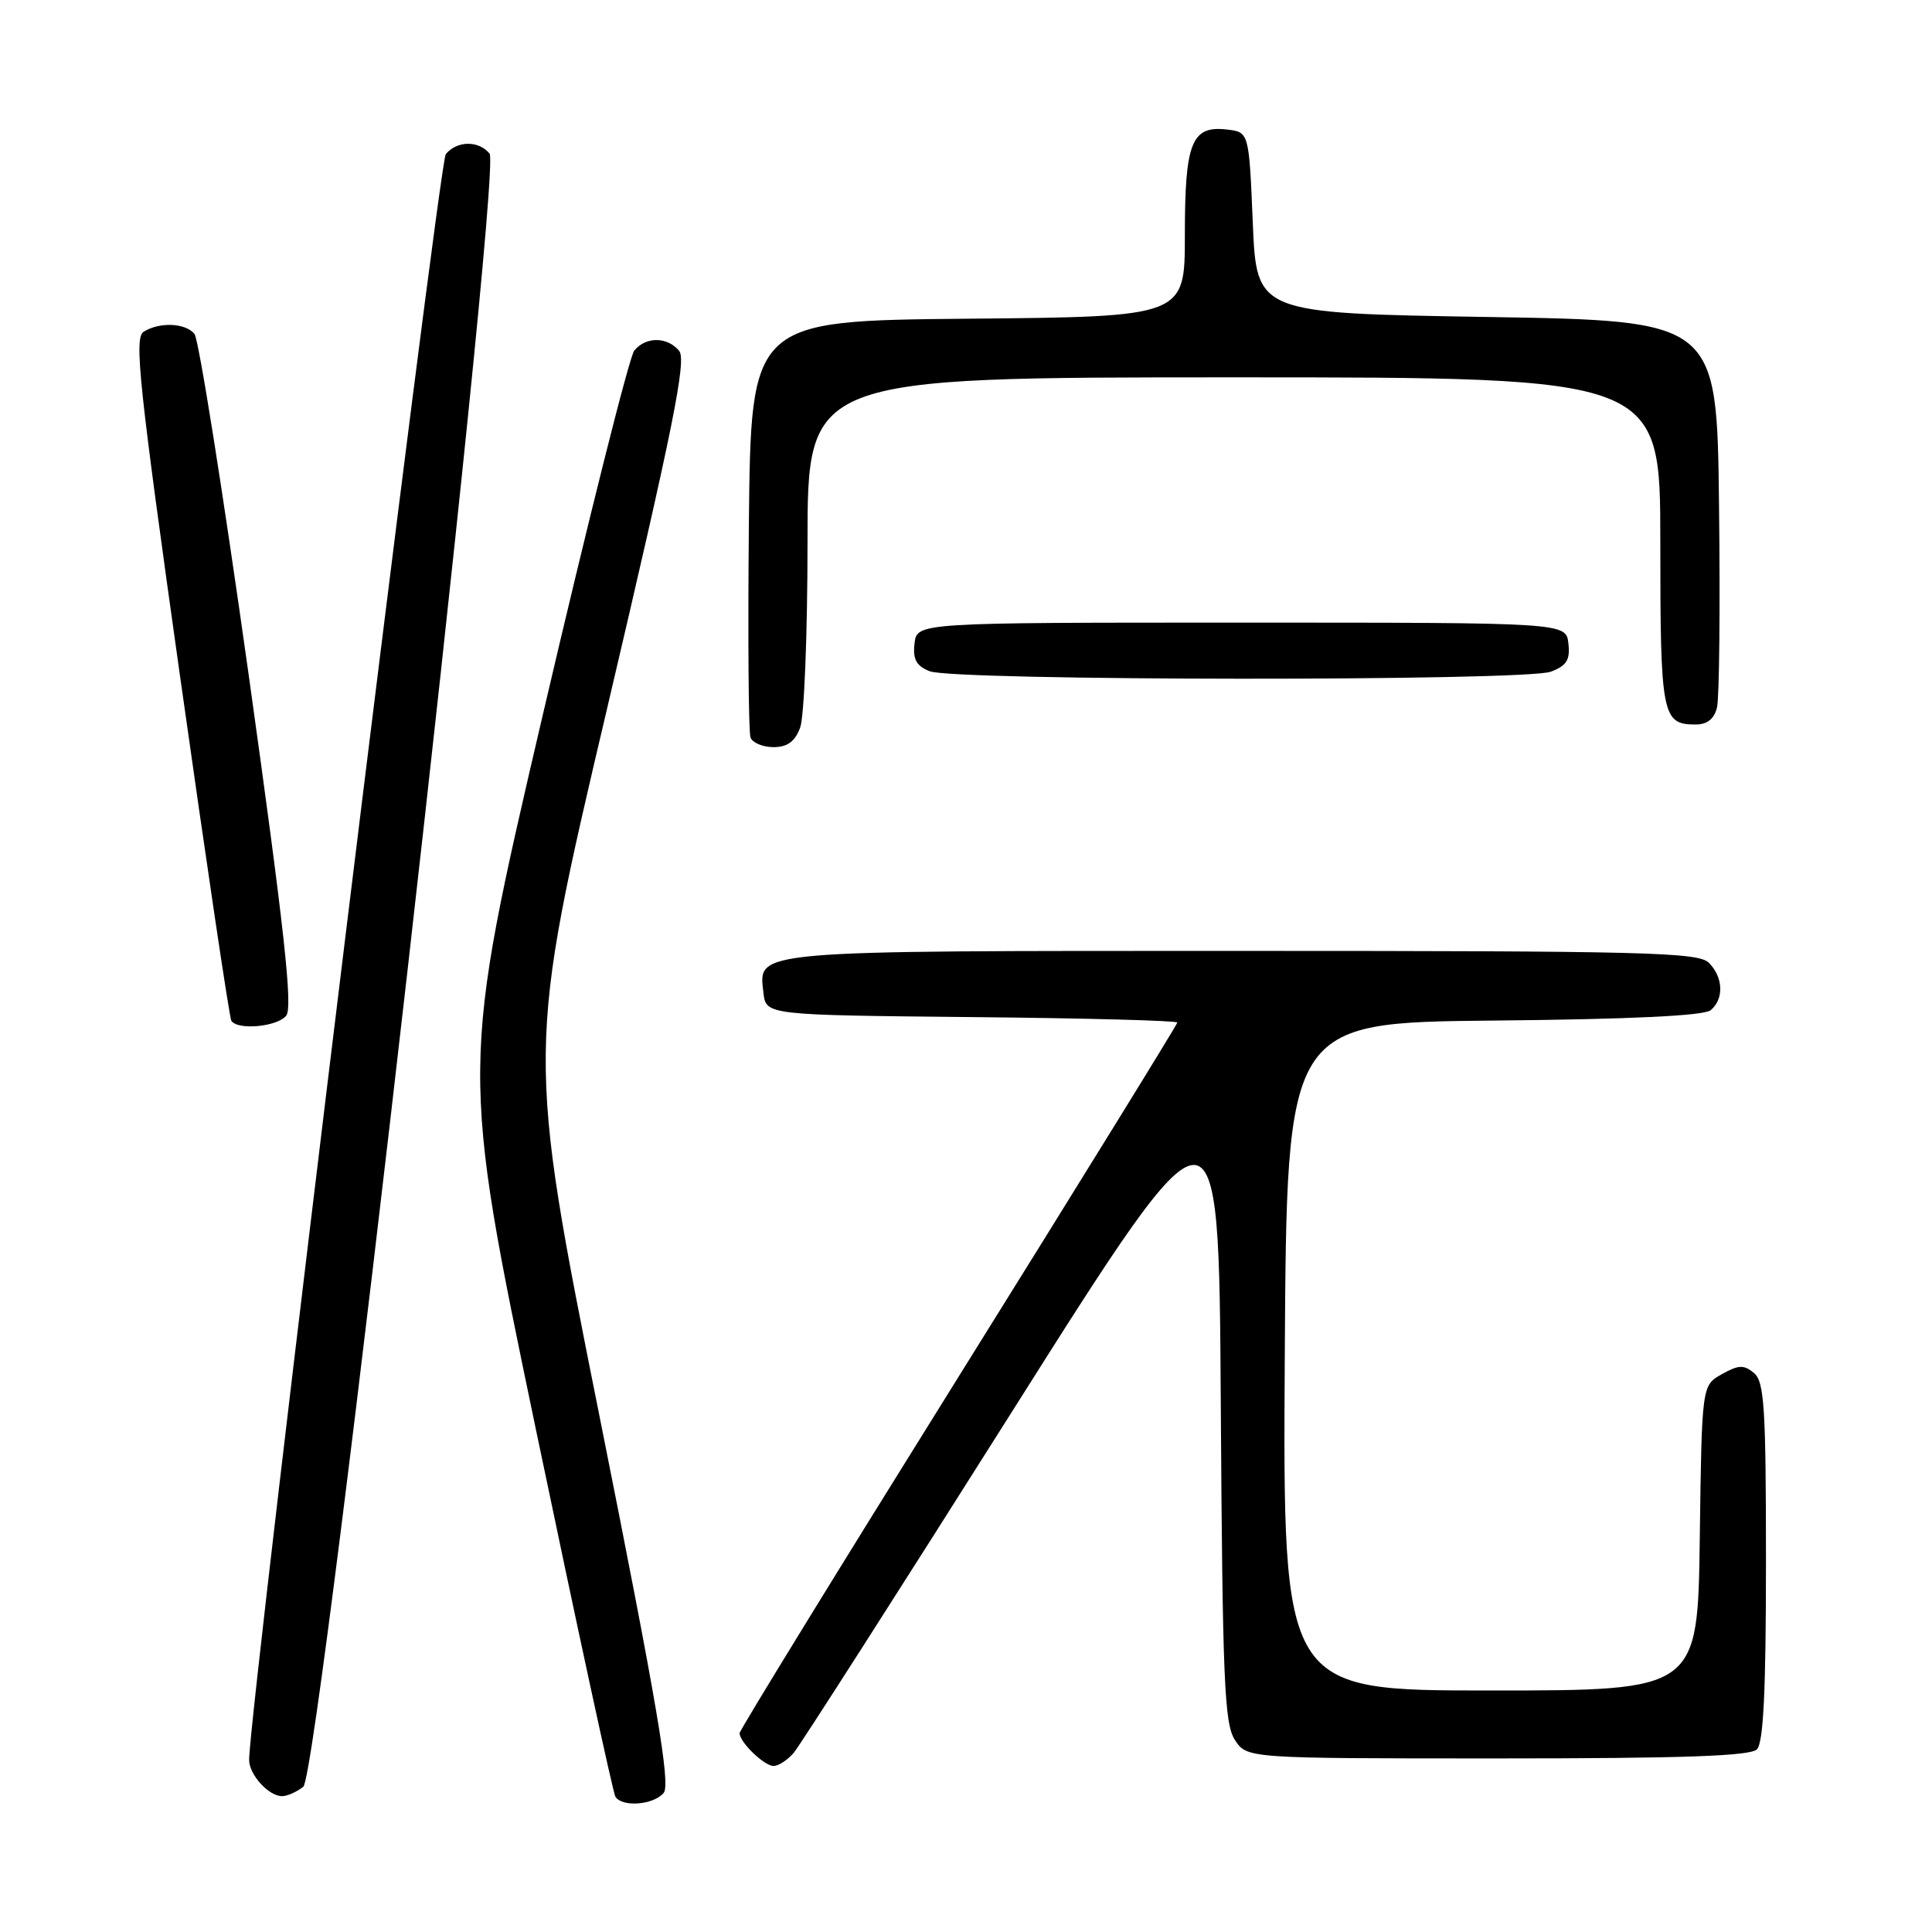 <?xml version="1.0" encoding="UTF-8" standalone="no"?>
<!DOCTYPE svg PUBLIC "-//W3C//DTD SVG 1.1//EN" "http://www.w3.org/Graphics/SVG/1.1/DTD/svg11.dtd" >
<svg xmlns="http://www.w3.org/2000/svg" xmlns:xlink="http://www.w3.org/1999/xlink" version="1.1" viewBox="0 0 256 256">
 <g >
 <path fill="currentColor"
d=" M 87.94 237.57 C 88.88 236.44 87.08 225.87 79.45 187.72 C 69.76 139.29 69.76 139.29 80.50 93.64 C 89.21 56.56 91.00 47.70 89.99 46.49 C 88.42 44.60 85.60 44.58 84.05 46.44 C 83.39 47.24 77.94 68.95 71.93 94.69 C 61.02 141.50 61.02 141.50 70.99 189.32 C 76.48 215.62 81.23 237.56 81.54 238.07 C 82.43 239.50 86.61 239.17 87.94 237.57 Z  M 40.19 236.75 C 42.35 235.03 66.60 22.43 64.87 20.35 C 63.42 18.59 60.56 18.63 59.07 20.42 C 58.13 21.54 33.04 226.39 33.01 233.18 C 33.00 235.14 35.59 238.00 37.38 238.00 C 38.06 238.00 39.32 237.44 40.19 236.75 Z  M 105.18 232.25 C 105.99 231.29 119.00 210.96 134.08 187.08 C 161.50 143.66 161.50 143.66 161.76 185.88 C 161.99 222.65 162.23 228.42 163.63 230.55 C 165.23 233.00 165.23 233.00 198.42 233.00 C 222.89 233.00 231.91 232.69 232.80 231.80 C 233.67 230.93 234.00 224.00 234.00 206.92 C 234.00 186.47 233.78 183.06 232.40 181.92 C 231.07 180.82 230.37 180.84 228.15 182.09 C 225.50 183.57 225.50 183.57 225.23 203.79 C 224.96 224.00 224.96 224.00 197.47 224.00 C 169.98 224.00 169.98 224.00 170.24 179.75 C 170.50 135.50 170.50 135.50 197.92 135.23 C 216.10 135.06 225.78 134.59 226.67 133.86 C 228.46 132.37 228.35 129.49 226.43 127.57 C 225.03 126.18 218.05 126.00 164.62 126.00 C 98.96 126.00 100.52 125.86 101.16 131.55 C 101.50 134.50 101.50 134.50 128.75 134.77 C 143.74 134.91 156.00 135.24 156.00 135.49 C 156.00 135.74 142.95 156.87 127.00 182.45 C 111.05 208.03 98.00 229.27 98.00 229.65 C 98.00 230.85 101.26 234.00 102.50 234.00 C 103.15 234.00 104.36 233.21 105.18 232.25 Z  M 37.92 134.59 C 38.82 133.51 37.69 123.24 32.94 89.34 C 29.55 65.23 26.33 44.94 25.77 44.25 C 24.58 42.78 21.12 42.64 19.03 43.96 C 17.75 44.77 18.41 50.95 23.87 89.70 C 27.35 114.34 30.40 134.84 30.65 135.25 C 31.45 136.54 36.70 136.07 37.92 134.59 Z  M 106.02 96.43 C 106.56 95.02 107.00 84.00 107.00 71.93 C 107.00 50.00 107.00 50.00 163.50 50.00 C 220.00 50.00 220.00 50.00 220.00 71.80 C 220.00 94.85 220.22 96.00 224.68 96.00 C 226.22 96.00 227.14 95.26 227.51 93.75 C 227.82 92.51 227.94 80.47 227.78 67.00 C 227.50 42.50 227.50 42.50 197.00 42.00 C 166.50 41.50 166.50 41.50 166.00 29.50 C 165.50 17.50 165.50 17.50 162.55 17.16 C 157.88 16.63 157.00 18.86 157.00 31.18 C 157.00 41.97 157.00 41.97 128.25 42.23 C 99.50 42.50 99.50 42.50 99.23 69.49 C 99.09 84.33 99.18 97.04 99.45 97.74 C 99.72 98.43 101.09 99.00 102.49 99.00 C 104.32 99.00 105.33 98.27 106.02 96.43 Z  M 205.50 89.00 C 207.60 88.20 208.07 87.44 207.82 85.25 C 207.50 82.50 207.50 82.50 164.50 82.50 C 121.50 82.50 121.50 82.50 121.18 85.26 C 120.94 87.37 121.41 88.23 123.18 88.94 C 126.38 90.23 202.14 90.28 205.50 89.00 Z "/>
</g>
</svg>